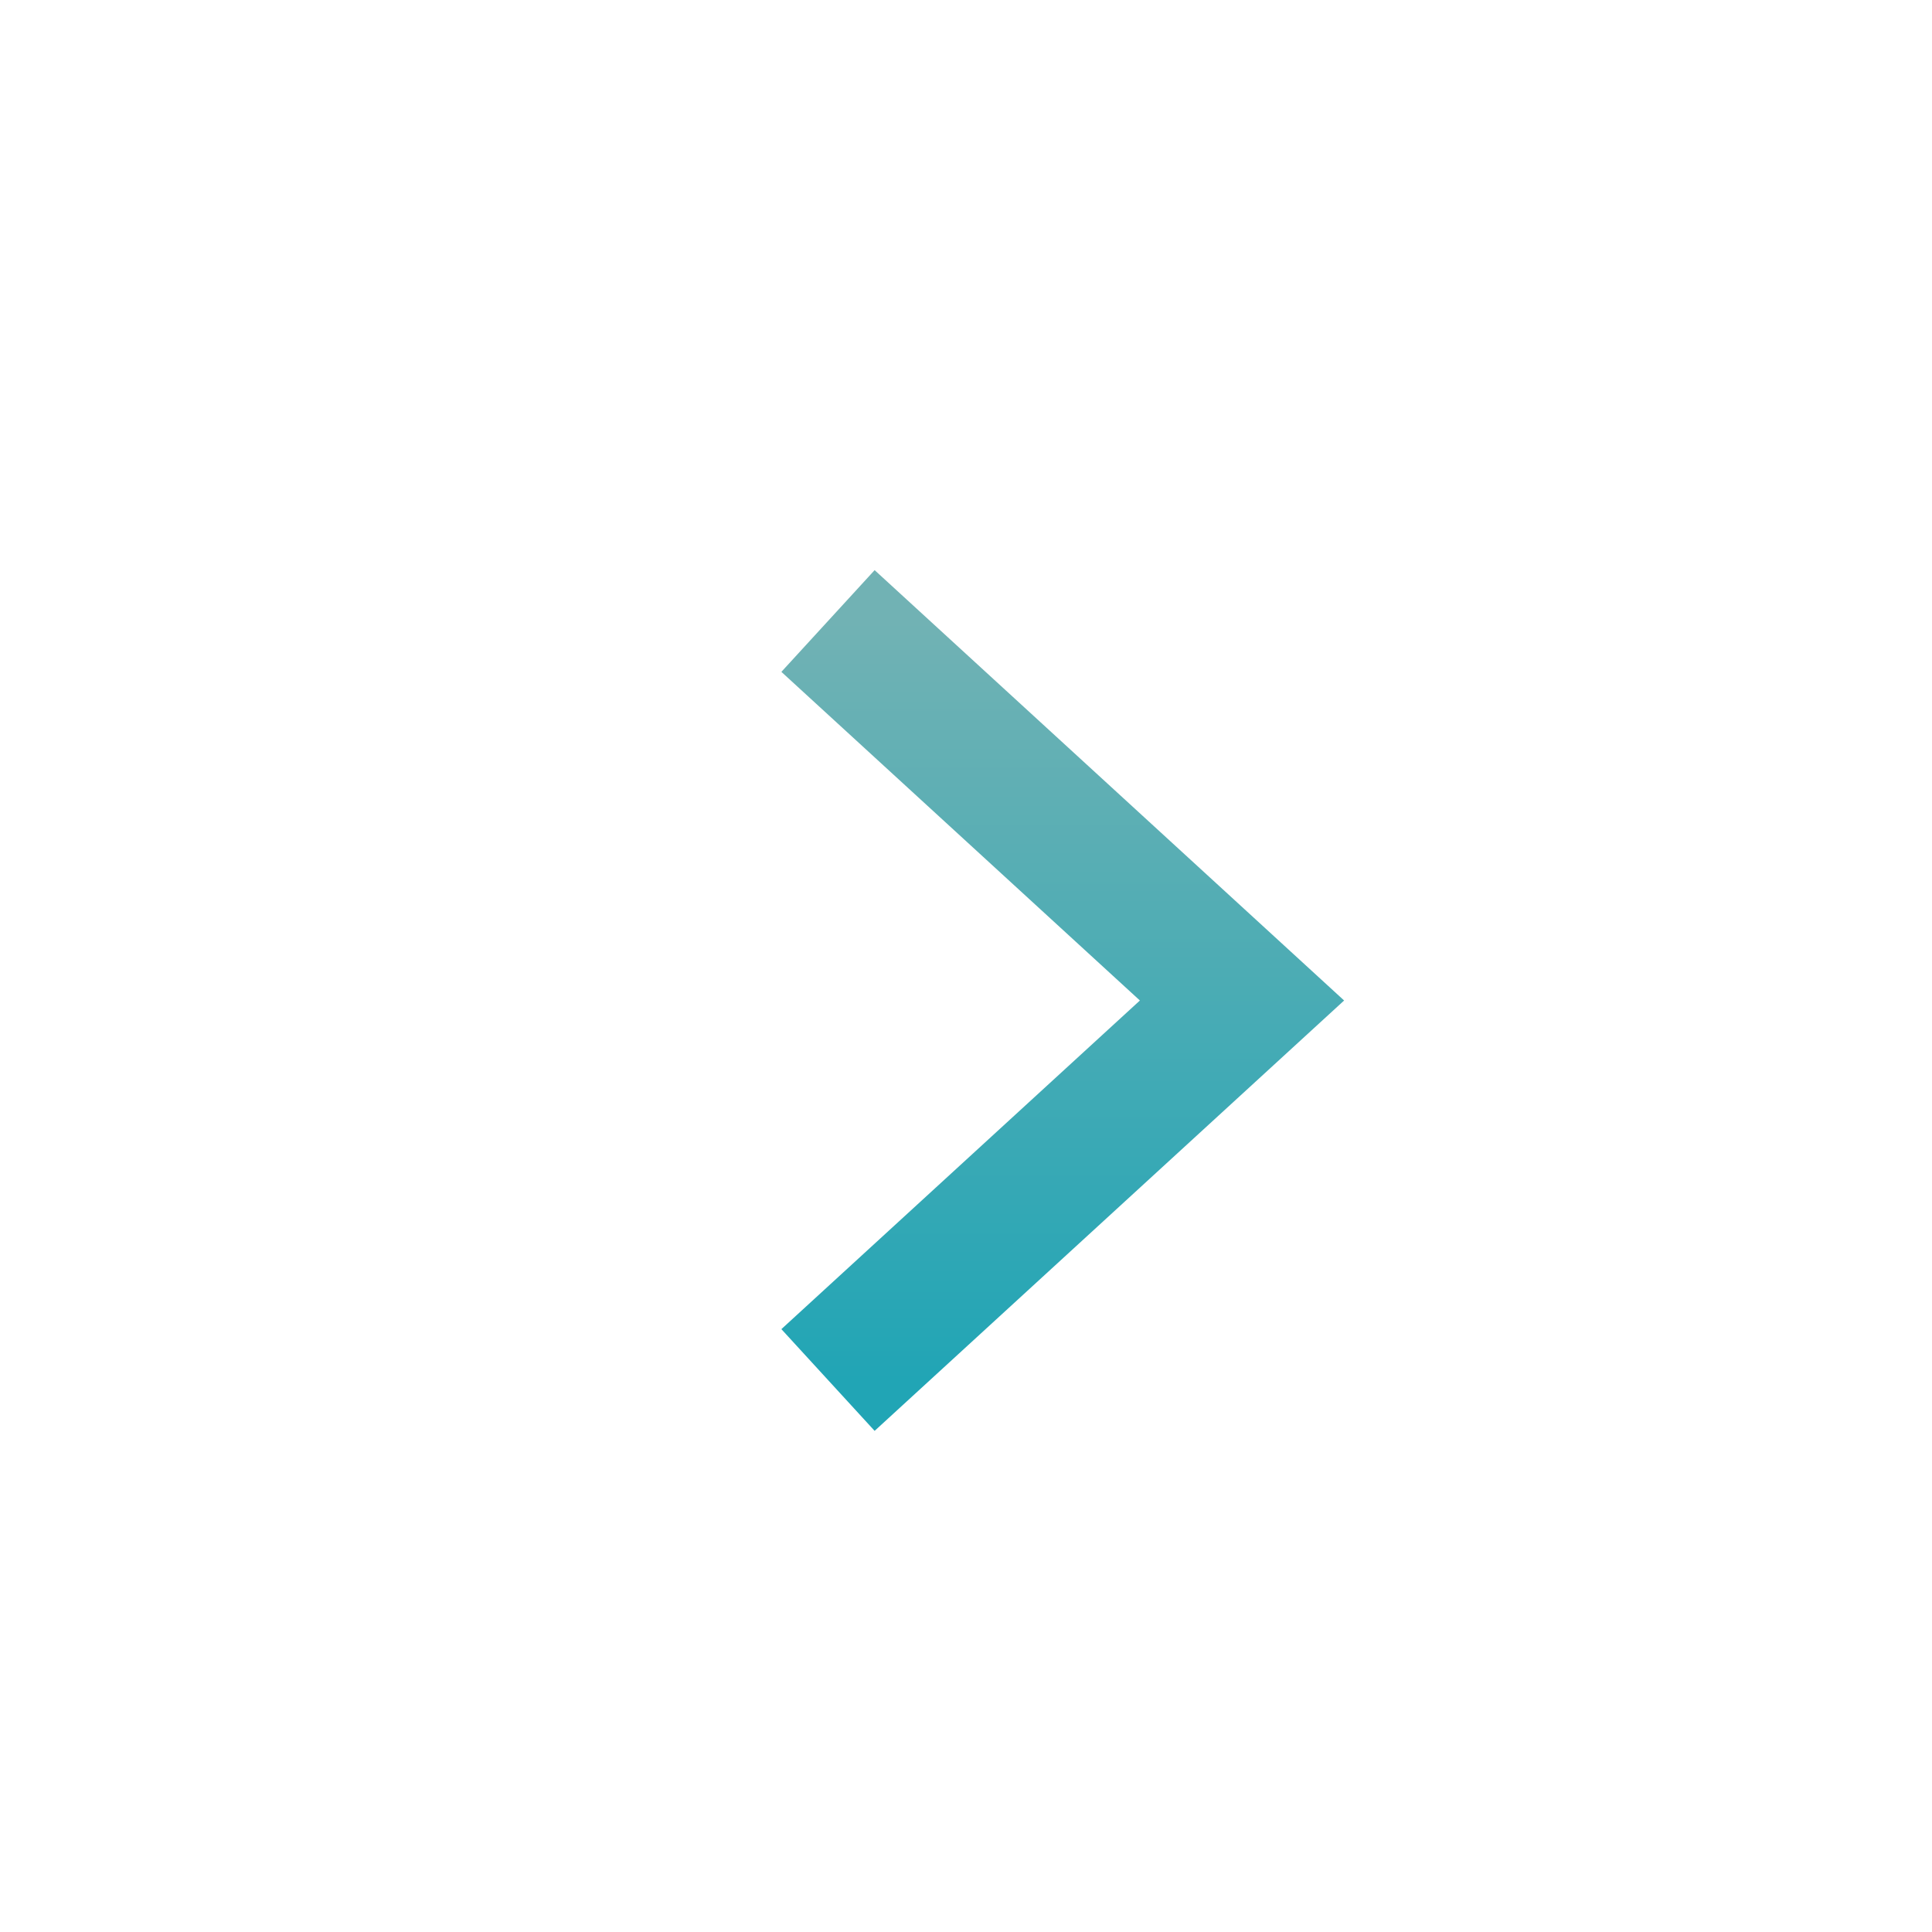 <svg width="28" height="28" viewBox="0 0 28 28" fill="none" xmlns="http://www.w3.org/2000/svg">
<path d="M12 20L18 14.5L12 9" stroke="url(#paint0_linear_101_12134)" stroke-width="2"/>
<defs>
<linearGradient id="paint0_linear_101_12134" x1="14.958" y1="20" x2="14.958" y2="9" gradientUnits="userSpaceOnUse">
<stop stop-color="#21A5B5"/>
<stop offset="1" stop-color="#71B2B4"/>
</linearGradient>
</defs>
</svg>
